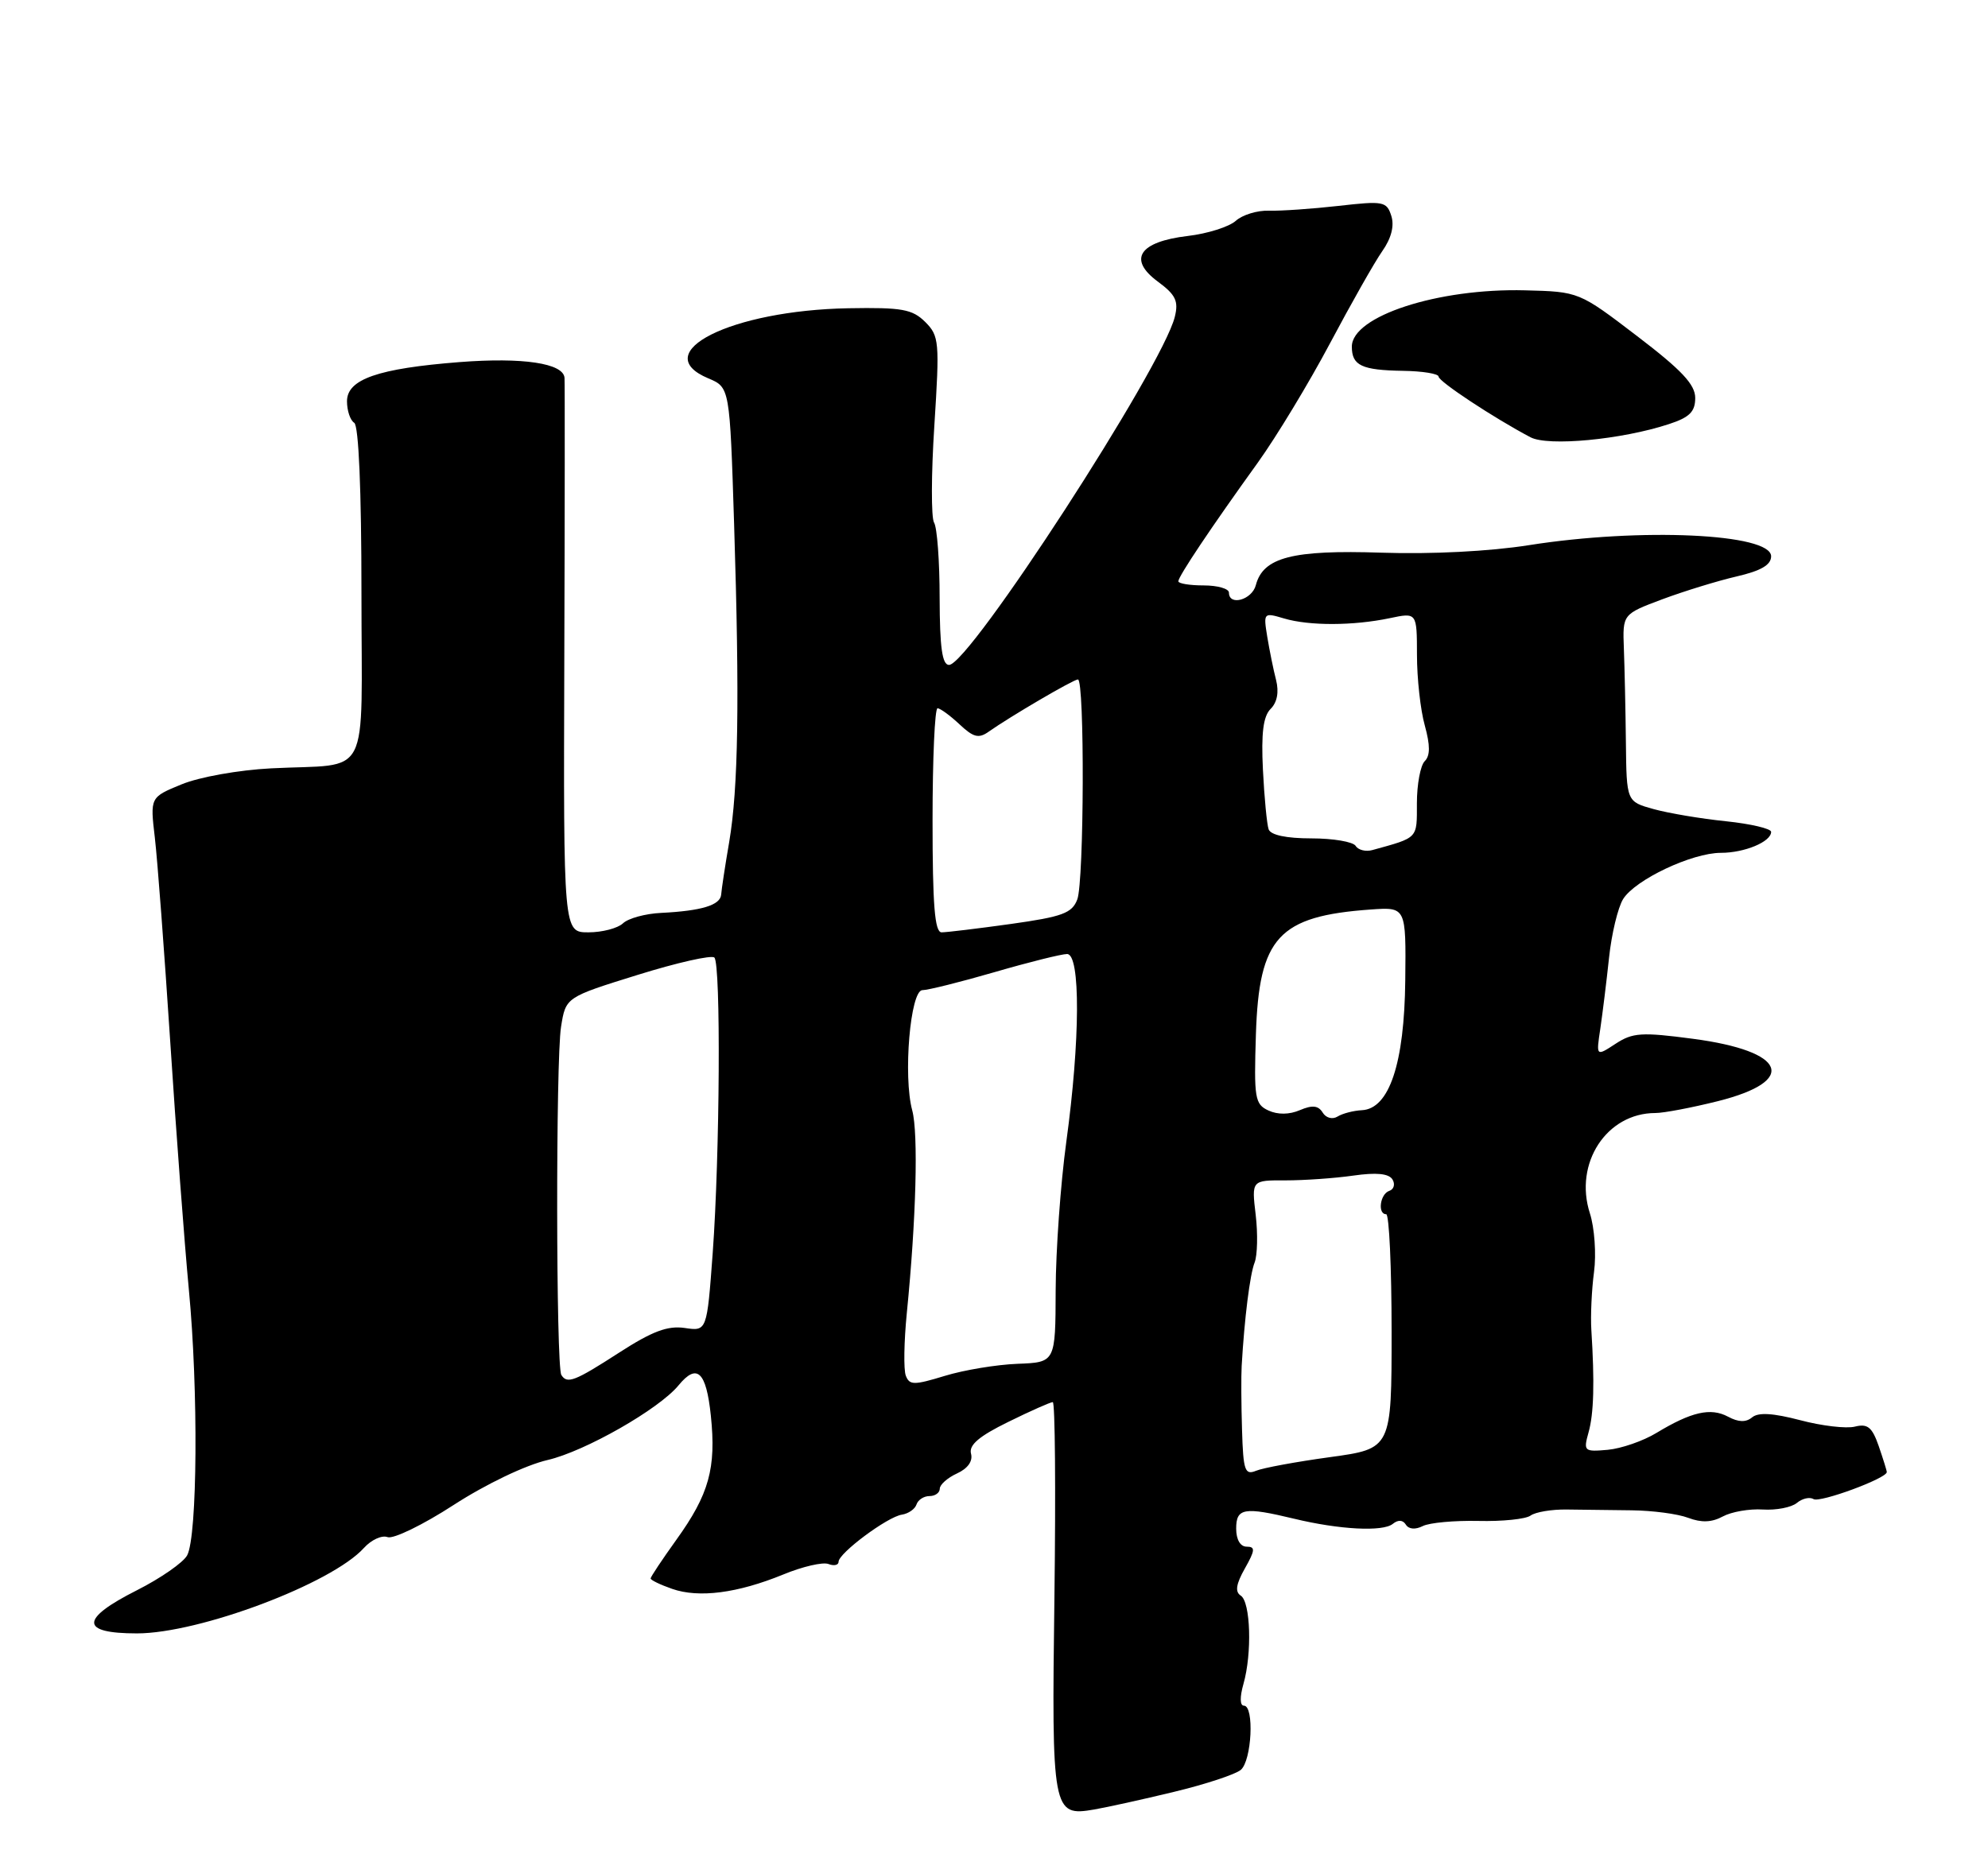 <?xml version="1.0" encoding="UTF-8" standalone="no"?>
<!DOCTYPE svg PUBLIC "-//W3C//DTD SVG 1.1//EN" "http://www.w3.org/Graphics/SVG/1.1/DTD/svg11.dtd" >
<svg xmlns="http://www.w3.org/2000/svg" xmlns:xlink="http://www.w3.org/1999/xlink" version="1.1" viewBox="0 0 275 256">
 <g >
 <path fill="currentColor"
d=" M 162.38 247.93 C 166.71 246.89 170.87 245.52 171.63 244.89 C 173.16 243.63 173.53 236.00 172.07 236.00 C 171.51 236.00 171.49 234.80 172.01 232.98 C 173.21 228.77 173.00 221.65 171.63 220.77 C 170.82 220.25 170.98 219.18 172.20 217.02 C 173.63 214.49 173.67 214.00 172.45 214.00 C 171.57 214.00 171.00 213.02 171.00 211.50 C 171.00 208.65 172.09 208.47 179.00 210.13 C 185.28 211.65 191.29 211.96 192.66 210.85 C 193.40 210.25 194.06 210.29 194.47 210.95 C 194.87 211.59 195.78 211.67 196.81 211.15 C 197.74 210.68 201.20 210.37 204.50 210.44 C 207.80 210.52 211.05 210.19 211.72 209.70 C 212.39 209.21 214.64 208.83 216.72 208.86 C 218.80 208.89 222.84 208.94 225.71 208.97 C 228.57 209.00 232.09 209.46 233.53 210.01 C 235.35 210.70 236.79 210.65 238.32 209.82 C 239.52 209.17 242.01 208.74 243.85 208.86 C 245.69 208.98 247.81 208.57 248.56 207.95 C 249.30 207.33 250.34 207.09 250.87 207.42 C 251.75 207.96 261.00 204.55 261.00 203.68 C 261.00 203.47 260.49 201.85 259.88 200.07 C 258.97 197.46 258.34 196.95 256.59 197.39 C 255.40 197.69 251.99 197.29 249.02 196.50 C 245.27 195.52 243.23 195.39 242.37 196.11 C 241.51 196.82 240.48 196.79 239.03 196.01 C 236.63 194.73 233.97 195.34 229.14 198.26 C 227.30 199.38 224.26 200.43 222.39 200.60 C 219.13 200.89 219.02 200.79 219.74 198.20 C 220.48 195.59 220.59 191.26 220.13 184.00 C 220.01 182.07 220.17 178.47 220.50 176.00 C 220.83 173.53 220.57 169.87 219.93 167.88 C 217.70 160.95 222.24 154.00 228.99 154.00 C 230.15 154.00 234.03 153.26 237.63 152.36 C 248.78 149.56 247.13 145.44 234.19 143.73 C 227.08 142.79 225.85 142.87 223.48 144.42 C 220.79 146.18 220.79 146.18 221.37 142.34 C 221.68 140.23 222.23 135.80 222.58 132.50 C 222.93 129.20 223.81 125.55 224.53 124.39 C 226.22 121.70 234.06 118.00 238.05 118.00 C 241.33 118.00 245.00 116.47 245.00 115.10 C 245.00 114.65 242.19 113.99 238.75 113.63 C 235.31 113.28 230.81 112.52 228.75 111.95 C 225.00 110.91 225.00 110.91 224.91 102.70 C 224.86 98.19 224.73 92.36 224.63 89.74 C 224.45 84.98 224.45 84.98 229.94 82.92 C 232.97 81.79 237.59 80.37 240.22 79.76 C 243.60 78.98 245.00 78.16 245.00 76.97 C 245.00 73.82 226.94 72.99 211.50 75.43 C 206.07 76.29 197.99 76.70 191.11 76.47 C 178.78 76.06 174.73 77.11 173.72 80.96 C 173.19 83.00 170.00 83.89 170.00 82.00 C 170.00 81.45 168.43 81.00 166.50 81.00 C 164.57 81.00 163.00 80.74 163.00 80.43 C 163.00 79.75 167.56 72.94 174.00 64.00 C 176.57 60.42 181.06 53.00 183.98 47.50 C 186.90 42.00 190.15 36.26 191.21 34.75 C 192.46 32.97 192.90 31.25 192.46 29.87 C 191.82 27.86 191.37 27.78 185.14 28.49 C 181.49 28.90 177.17 29.20 175.55 29.15 C 173.93 29.09 171.85 29.73 170.94 30.56 C 170.02 31.38 167.04 32.33 164.30 32.65 C 157.57 33.45 155.98 35.87 160.16 38.96 C 162.64 40.79 163.05 41.66 162.51 43.84 C 160.79 50.83 134.08 92.00 131.28 92.00 C 130.33 92.00 130.00 89.58 129.98 82.75 C 129.98 77.66 129.63 72.97 129.21 72.31 C 128.80 71.66 128.81 65.60 129.25 58.86 C 129.99 47.25 129.92 46.48 127.98 44.54 C 126.20 42.78 124.77 42.52 117.38 42.65 C 101.18 42.94 89.49 48.78 97.98 52.35 C 100.95 53.60 100.95 53.60 101.55 72.55 C 102.32 97.00 102.13 109.05 100.87 116.50 C 100.30 119.80 99.81 123.07 99.76 123.77 C 99.65 125.24 97.06 126.03 91.46 126.31 C 89.28 126.41 86.91 127.06 86.18 127.75 C 85.45 128.44 83.30 129.00 81.40 129.00 C 77.94 129.00 77.94 129.00 78.06 91.25 C 78.13 70.49 78.14 52.95 78.09 52.28 C 77.94 50.26 72.33 49.42 63.57 50.10 C 52.30 50.98 48.00 52.47 48.00 55.52 C 48.00 56.82 48.45 58.16 49.00 58.50 C 49.62 58.88 50.00 67.84 50.00 82.04 C 50.00 108.50 51.50 105.59 37.50 106.31 C 33.02 106.54 27.58 107.51 25.13 108.52 C 20.76 110.31 20.76 110.31 21.42 115.91 C 21.78 118.98 22.73 131.62 23.54 144.00 C 24.34 156.38 25.51 171.90 26.13 178.50 C 27.45 192.32 27.31 212.55 25.89 215.20 C 25.36 216.19 22.24 218.36 18.96 220.02 C 11.05 224.01 11.05 226.00 18.94 226.00 C 27.59 226.00 45.88 219.11 50.34 214.18 C 51.36 213.05 52.83 212.38 53.61 212.68 C 54.40 212.98 58.52 210.98 62.77 208.22 C 67.24 205.33 72.72 202.71 75.75 202.01 C 80.90 200.82 91.17 194.97 93.87 191.67 C 96.42 188.57 97.69 189.77 98.33 195.86 C 99.09 203.14 98.09 206.75 93.55 213.06 C 91.60 215.78 90.00 218.18 90.00 218.40 C 90.00 218.62 91.34 219.27 92.98 219.84 C 96.67 221.13 102.02 220.44 108.35 217.85 C 111.01 216.75 113.83 216.10 114.60 216.40 C 115.37 216.70 116.00 216.55 116.00 216.09 C 116.00 214.90 122.77 209.86 124.76 209.57 C 125.66 209.43 126.57 208.80 126.78 208.16 C 126.99 207.52 127.80 207.00 128.58 207.00 C 129.36 207.00 130.00 206.54 130.00 205.98 C 130.00 205.42 131.07 204.47 132.38 203.87 C 133.87 203.19 134.60 202.17 134.32 201.13 C 134.01 199.93 135.43 198.72 139.47 196.74 C 142.53 195.23 145.31 194.00 145.63 194.00 C 145.95 194.00 146.05 206.08 145.86 220.85 C 145.46 250.68 145.59 251.36 151.34 250.37 C 153.08 250.07 158.05 248.98 162.38 247.93 Z  M 230.83 58.69 C 233.72 57.75 234.50 56.97 234.50 55.06 C 234.50 53.20 232.62 51.20 226.46 46.50 C 218.42 40.36 218.42 40.36 210.96 40.17 C 198.94 39.86 187.00 43.74 187.00 47.96 C 187.00 50.58 188.36 51.22 194.09 51.31 C 196.79 51.35 199.00 51.71 199.00 52.11 C 199.00 52.78 206.63 57.82 211.71 60.50 C 214.15 61.79 224.31 60.83 230.83 58.69 Z  M 171.81 197.86 C 171.70 194.36 171.68 190.38 171.76 189.00 C 172.14 182.41 172.90 176.33 173.55 174.69 C 173.94 173.69 174.01 170.72 173.70 168.09 C 173.13 163.30 173.13 163.30 177.82 163.32 C 180.39 163.32 184.61 163.03 187.19 162.66 C 190.39 162.20 192.11 162.37 192.62 163.19 C 193.02 163.84 192.82 164.56 192.18 164.77 C 190.90 165.20 190.53 168.00 191.75 168.00 C 192.16 168.00 192.50 175.30 192.50 184.22 C 192.50 200.44 192.50 200.44 184.00 201.61 C 179.32 202.25 174.71 203.10 173.75 203.50 C 172.20 204.13 171.98 203.48 171.81 197.86 Z  M 125.30 190.34 C 124.98 189.51 125.05 185.61 125.44 181.67 C 126.73 168.76 127.05 156.85 126.19 153.64 C 124.91 148.90 125.92 137.00 127.60 137.00 C 128.35 137.00 132.85 135.88 137.60 134.50 C 142.34 133.12 146.85 132.00 147.61 132.00 C 149.48 132.00 149.43 143.93 147.50 158.00 C 146.71 163.78 146.05 173.00 146.03 178.50 C 146.00 188.50 146.00 188.50 140.75 188.70 C 137.86 188.81 133.33 189.56 130.69 190.37 C 126.43 191.67 125.81 191.67 125.30 190.34 Z  M 77.65 190.24 C 76.91 189.05 76.87 146.64 77.61 142.07 C 78.26 137.98 78.26 137.98 88.20 134.89 C 93.66 133.19 98.44 132.11 98.82 132.49 C 99.73 133.40 99.58 159.77 98.59 173.35 C 97.79 184.20 97.79 184.20 94.71 183.74 C 92.34 183.40 90.22 184.20 85.65 187.15 C 79.49 191.13 78.45 191.53 77.65 190.24 Z  M 175.46 153.65 C 173.58 152.78 173.45 151.95 173.73 143.10 C 174.16 129.68 176.85 126.75 189.63 125.84 C 194.50 125.50 194.50 125.50 194.39 135.62 C 194.27 147.15 192.18 153.42 188.39 153.61 C 187.22 153.67 185.71 154.06 185.02 154.49 C 184.32 154.92 183.42 154.69 182.96 153.93 C 182.36 152.96 181.53 152.87 179.82 153.60 C 178.35 154.23 176.76 154.25 175.46 153.65 Z  M 129.00 113.50 C 129.00 104.97 129.31 98.00 129.69 98.00 C 130.06 98.00 131.43 99.00 132.73 100.22 C 134.67 102.04 135.39 102.22 136.79 101.22 C 139.72 99.15 148.47 94.02 149.11 94.01 C 150.05 93.99 149.97 121.95 149.02 124.45 C 148.30 126.35 146.97 126.84 139.84 127.84 C 135.25 128.48 130.94 129.00 130.25 129.00 C 129.30 129.00 129.00 125.23 129.00 113.50 Z  M 187.53 117.04 C 187.17 116.47 184.42 116.00 181.41 116.00 C 177.93 116.00 175.78 115.54 175.49 114.75 C 175.25 114.06 174.89 110.35 174.70 106.50 C 174.45 101.44 174.74 99.12 175.76 98.09 C 176.67 97.19 176.94 95.76 176.52 94.09 C 176.15 92.67 175.61 89.97 175.30 88.11 C 174.76 84.77 174.79 84.73 177.62 85.57 C 181.12 86.61 187.20 86.59 192.25 85.53 C 196.00 84.74 196.00 84.74 196.01 90.62 C 196.01 93.85 196.49 98.24 197.09 100.37 C 197.85 103.14 197.85 104.55 197.08 105.32 C 196.49 105.91 196.00 108.53 196.00 111.13 C 196.00 116.10 196.24 115.85 189.83 117.62 C 188.92 117.87 187.88 117.61 187.53 117.04 Z "/>
</g>
</svg>